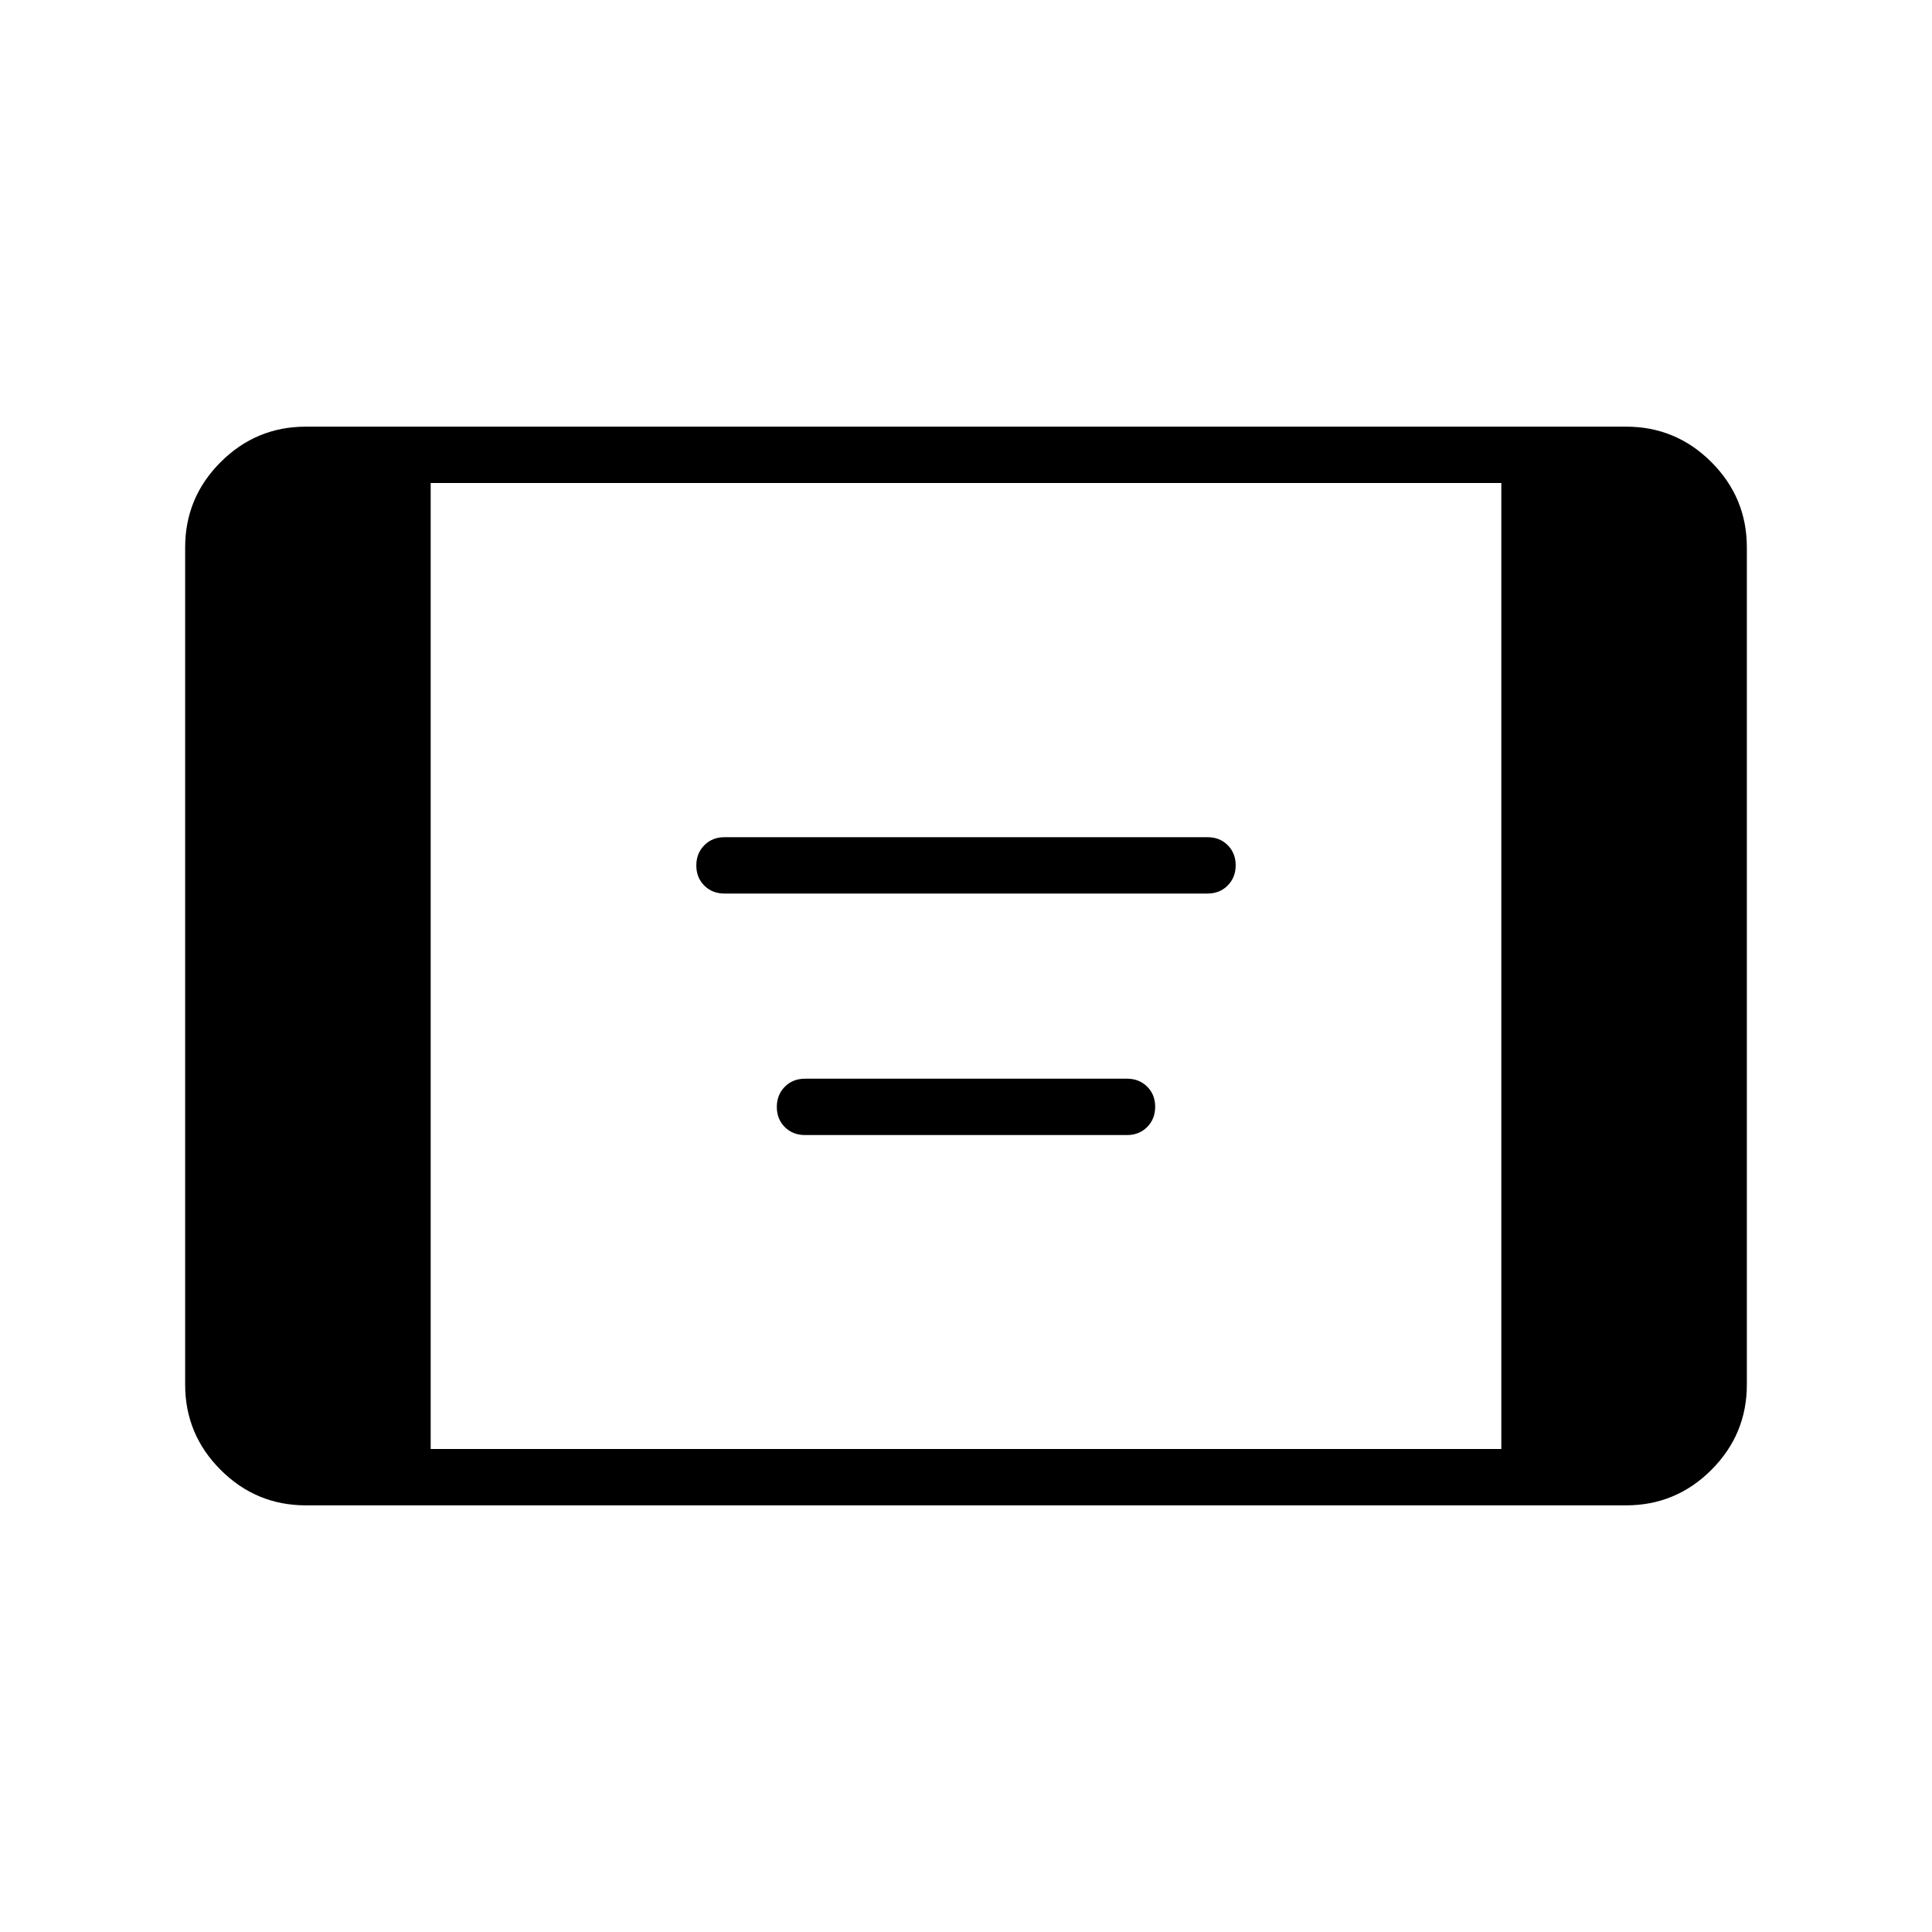 <svg xmlns="http://www.w3.org/2000/svg" height="24" viewBox="0 -960 960 960" width="24"><path d="M152-212q-24.75 0-42.37-17.63Q92-247.25 92-272v-416q0-24.75 17.63-42.38Q127.25-748 152-748h656q24.75 0 42.38 17.62Q868-712.75 868-688v416q0 24.75-17.62 42.37Q832.75-212 808-212H152Zm62-28h532v-480H214v480Zm146-276q-6.07 0-10.03-3.95-3.97-3.96-3.97-10 0-6.05 3.97-10.05 3.96-4 10.03-4h240q6.07 0 10.03 3.95 3.97 3.96 3.97 10 0 6.05-3.97 10.05-3.96 4-10.03 4H360Zm40 120q-6.07 0-10.03-3.95-3.97-3.96-3.97-10 0-6.05 3.97-10.05 3.96-4 10.03-4h160q6.07 0 10.03 3.95 3.97 3.96 3.97 10 0 6.05-3.97 10.05-3.96 4-10.03 4H400Z"/></svg>